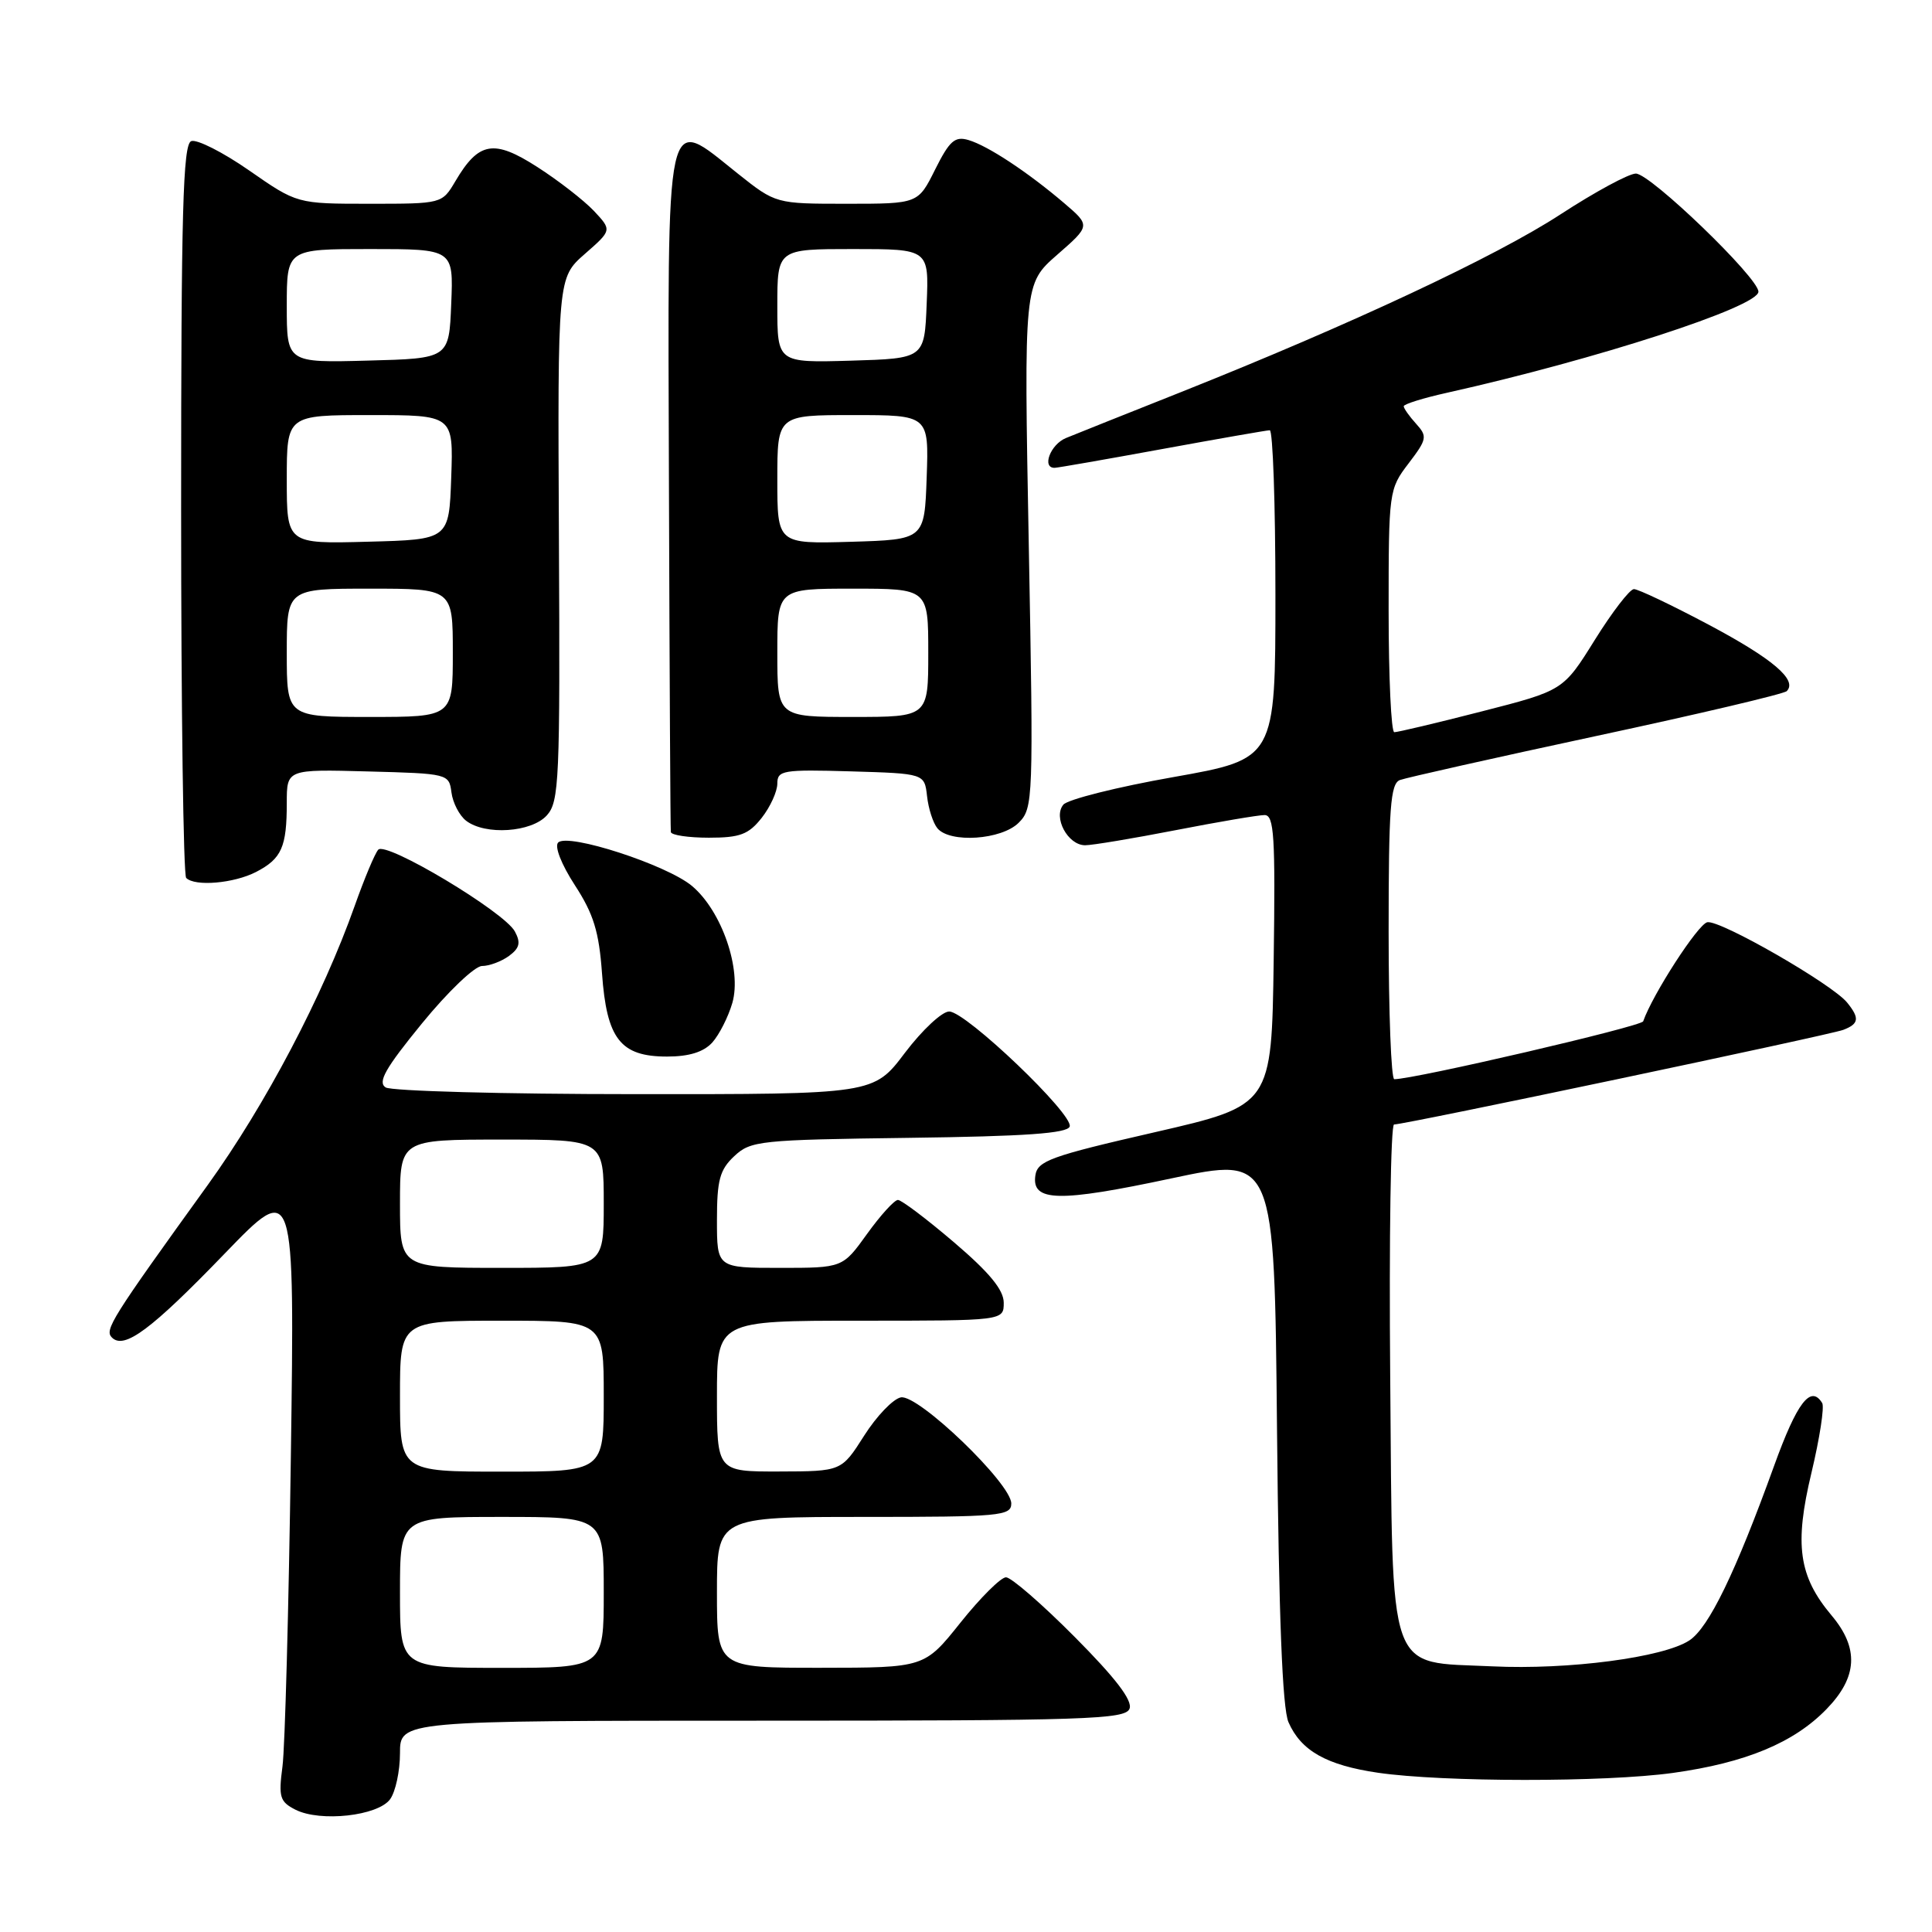 <?xml version="1.0" encoding="UTF-8" standalone="no"?>
<!DOCTYPE svg PUBLIC "-//W3C//DTD SVG 1.1//EN" "http://www.w3.org/Graphics/SVG/1.1/DTD/svg11.dtd" >
<svg xmlns="http://www.w3.org/2000/svg" xmlns:xlink="http://www.w3.org/1999/xlink" version="1.1" viewBox="0 0 256 256">
 <g >
 <path fill="currentColor"
d=" M 51.69 238.41 C 52.41 237.42 53.00 234.68 53.00 232.31 C 53.00 228.00 53.00 228.00 101.03 228.00 C 143.97 228.00 149.13 227.83 149.67 226.41 C 150.09 225.32 147.82 222.35 142.41 216.91 C 138.09 212.56 133.99 209.00 133.30 209.00 C 132.62 209.00 129.91 211.70 127.28 214.99 C 122.50 220.98 122.50 220.98 108.75 220.99 C 95.00 221.00 95.00 221.00 95.00 211.00 C 95.00 201.00 95.00 201.00 114.50 201.00 C 132.53 201.00 134.00 200.87 134.00 199.22 C 134.00 196.58 121.67 184.72 119.37 185.16 C 118.34 185.36 116.15 187.64 114.50 190.24 C 111.50 194.96 111.50 194.96 103.25 194.98 C 95.00 195.00 95.00 195.00 95.00 185.00 C 95.00 175.00 95.00 175.00 114.00 175.00 C 133.00 175.00 133.00 175.00 133.00 172.62 C 133.00 170.92 131.11 168.62 126.42 164.62 C 122.80 161.53 119.45 159.00 118.98 159.00 C 118.51 159.00 116.67 161.03 114.89 163.50 C 111.66 168.00 111.66 168.00 103.33 168.00 C 95.00 168.00 95.00 168.00 95.00 161.67 C 95.00 156.37 95.37 155.00 97.29 153.20 C 99.47 151.15 100.66 151.03 120.46 150.77 C 135.86 150.57 141.44 150.18 141.74 149.27 C 142.27 147.68 128.02 134.06 125.78 134.03 C 124.84 134.01 122.20 136.48 119.91 139.50 C 115.76 145.00 115.76 145.00 84.13 144.98 C 66.73 144.98 51.87 144.57 51.10 144.09 C 50.01 143.39 51.06 141.55 55.92 135.60 C 59.34 131.41 62.91 128.00 63.87 128.00 C 64.83 128.00 66.44 127.40 67.44 126.67 C 68.85 125.63 69.03 124.92 68.22 123.42 C 66.82 120.82 51.14 111.43 50.12 112.59 C 49.67 113.09 48.28 116.42 47.01 120.00 C 42.79 131.93 35.18 146.39 27.54 157.00 C 14.70 174.80 13.82 176.22 14.83 177.23 C 16.46 178.86 20.04 176.19 29.78 166.10 C 39.05 156.50 39.05 156.50 38.54 193.00 C 38.26 213.07 37.76 231.55 37.43 234.06 C 36.89 238.14 37.08 238.74 39.16 239.80 C 42.46 241.46 50.07 240.62 51.69 238.41 Z  M 221.68 234.92 C 231.31 233.58 237.71 230.92 242.03 226.46 C 246.15 222.22 246.35 218.39 242.69 214.05 C 238.33 208.86 237.74 204.69 240.03 195.14 C 241.12 190.57 241.76 186.42 241.45 185.91 C 239.93 183.45 238.12 185.81 235.07 194.25 C 229.95 208.41 226.42 215.68 223.84 217.37 C 220.39 219.63 207.81 221.28 197.75 220.80 C 183.64 220.13 184.56 222.72 184.21 182.47 C 184.05 164.06 184.28 149.00 184.72 149.00 C 186.18 149.00 242.48 137.14 244.25 136.46 C 246.33 135.66 246.43 134.91 244.75 132.84 C 242.77 130.40 227.93 121.87 226.23 122.20 C 225.00 122.44 218.99 131.74 217.73 135.33 C 217.50 136.01 187.43 143.00 184.75 143.00 C 184.34 143.00 184.00 134.21 184.00 123.47 C 184.00 107.06 184.24 103.85 185.49 103.36 C 186.32 103.05 198.03 100.42 211.53 97.52 C 225.03 94.63 236.38 91.95 236.75 91.58 C 238.22 90.11 234.90 87.29 226.40 82.77 C 221.50 80.17 217.05 78.05 216.50 78.06 C 215.95 78.07 213.62 81.10 211.32 84.79 C 207.14 91.50 207.14 91.50 196.32 94.27 C 190.37 95.80 185.16 97.03 184.75 97.02 C 184.34 97.01 184.00 89.77 184.00 80.93 C 184.00 65.12 184.04 64.81 186.64 61.41 C 189.09 58.19 189.16 57.83 187.64 56.15 C 186.74 55.16 186.00 54.11 186.00 53.83 C 186.00 53.55 188.59 52.74 191.75 52.04 C 211.43 47.65 233.00 40.66 233.00 38.65 C 233.00 36.80 218.68 23.00 216.76 23.00 C 215.83 23.00 211.34 25.43 206.78 28.40 C 198.20 34.00 178.97 43.00 156.50 51.95 C 149.35 54.79 142.49 57.53 141.25 58.04 C 139.19 58.88 138.00 62.02 139.75 61.99 C 140.16 61.98 146.57 60.86 154.00 59.50 C 161.43 58.14 167.84 57.02 168.25 57.01 C 168.66 57.01 169.00 66.80 169.00 78.79 C 169.00 100.57 169.00 100.57 155.47 102.97 C 148.03 104.28 141.48 105.93 140.90 106.62 C 139.51 108.30 141.49 112.00 143.79 112.00 C 144.73 112.00 150.13 111.10 155.79 110.00 C 161.44 108.90 166.74 108.00 167.56 108.00 C 168.83 108.00 169.00 110.76 168.77 127.24 C 168.50 146.47 168.50 146.47 153.00 150.03 C 139.17 153.20 137.47 153.82 137.19 155.76 C 136.68 159.25 140.27 159.33 155.18 156.15 C 168.87 153.24 168.87 153.24 169.21 189.37 C 169.45 214.21 169.92 226.34 170.73 228.20 C 172.39 231.99 175.77 233.90 182.60 234.90 C 191.23 236.15 212.66 236.17 221.68 234.92 Z  M 94.38 138.14 C 95.30 137.11 96.50 134.75 97.04 132.89 C 98.31 128.46 95.64 120.72 91.70 117.40 C 88.37 114.60 75.26 110.34 73.96 111.64 C 73.45 112.15 74.38 114.53 76.17 117.29 C 78.65 121.10 79.37 123.44 79.77 128.98 C 80.39 137.67 82.21 140.00 88.38 140.00 C 91.31 140.00 93.23 139.40 94.38 138.14 Z  M 33.93 115.54 C 37.32 113.78 38.00 112.25 38.00 106.38 C 38.00 101.93 38.00 101.93 48.75 102.22 C 59.38 102.50 59.50 102.53 59.82 105.00 C 60.00 106.38 60.87 108.06 61.76 108.75 C 64.30 110.71 70.42 110.30 72.46 108.04 C 74.10 106.23 74.22 103.35 74.06 71.44 C 73.89 36.81 73.89 36.81 77.49 33.65 C 81.09 30.50 81.09 30.50 78.69 27.94 C 77.36 26.54 73.99 23.92 71.20 22.13 C 65.43 18.42 63.43 18.77 60.34 24.01 C 58.57 27.00 58.57 27.00 48.96 27.00 C 39.36 27.00 39.36 27.00 33.02 22.59 C 29.54 20.17 26.08 18.42 25.34 18.70 C 24.24 19.12 24.00 28.00 24.00 67.44 C 24.00 93.96 24.30 115.97 24.67 116.33 C 25.83 117.50 31.00 117.05 33.93 115.54 Z  M 100.93 108.37 C 102.07 106.92 103.00 104.87 103.00 103.83 C 103.00 102.07 103.73 101.95 112.75 102.21 C 122.50 102.50 122.50 102.50 122.84 105.50 C 123.02 107.15 123.64 109.06 124.21 109.75 C 125.87 111.75 132.71 111.29 134.98 109.02 C 136.91 107.09 136.95 106.05 136.32 72.33 C 135.67 37.62 135.67 37.62 140.08 33.76 C 144.50 29.90 144.50 29.90 141.00 26.91 C 136.15 22.78 130.90 19.32 128.34 18.56 C 126.52 18.02 125.82 18.65 123.91 22.46 C 121.65 27.00 121.65 27.00 112.22 27.00 C 102.79 27.00 102.79 27.00 97.76 23.00 C 88.01 15.24 88.48 13.10 88.64 64.76 C 88.72 89.37 88.83 109.84 88.89 110.25 C 88.95 110.66 91.22 111.00 93.93 111.00 C 98.06 111.00 99.19 110.57 100.93 108.37 Z  M 53.00 211.00 C 53.00 201.00 53.00 201.00 66.50 201.00 C 80.00 201.00 80.00 201.00 80.00 211.00 C 80.00 221.00 80.00 221.00 66.50 221.00 C 53.00 221.00 53.00 221.00 53.00 211.00 Z  M 53.00 185.00 C 53.00 175.00 53.00 175.00 66.50 175.00 C 80.00 175.00 80.00 175.00 80.00 185.00 C 80.00 195.00 80.00 195.00 66.50 195.00 C 53.00 195.00 53.00 195.00 53.00 185.00 Z  M 53.00 159.50 C 53.00 151.00 53.00 151.00 66.50 151.00 C 80.00 151.00 80.00 151.00 80.00 159.50 C 80.00 168.00 80.00 168.00 66.50 168.00 C 53.00 168.00 53.00 168.00 53.00 159.50 Z  M 38.00 86.50 C 38.00 78.00 38.00 78.00 49.00 78.00 C 60.00 78.00 60.00 78.00 60.00 86.50 C 60.00 95.00 60.00 95.00 49.00 95.00 C 38.00 95.00 38.00 95.00 38.00 86.50 Z  M 38.00 63.53 C 38.00 55.00 38.00 55.00 49.04 55.00 C 60.08 55.00 60.08 55.00 59.79 63.25 C 59.50 71.50 59.50 71.50 48.75 71.78 C 38.00 72.07 38.00 72.07 38.00 63.53 Z  M 38.00 40.53 C 38.00 33.00 38.00 33.00 49.04 33.00 C 60.09 33.00 60.09 33.00 59.79 40.25 C 59.50 47.50 59.50 47.50 48.75 47.78 C 38.00 48.07 38.00 48.07 38.00 40.53 Z  M 103.00 86.50 C 103.00 78.00 103.00 78.00 113.00 78.00 C 123.00 78.00 123.00 78.00 123.00 86.50 C 123.00 95.00 123.00 95.00 113.00 95.00 C 103.00 95.00 103.00 95.00 103.00 86.50 Z  M 103.00 63.54 C 103.00 55.00 103.00 55.00 113.04 55.00 C 123.08 55.00 123.08 55.00 122.79 63.25 C 122.50 71.50 122.50 71.50 112.75 71.79 C 103.00 72.07 103.00 72.07 103.00 63.54 Z  M 103.00 40.54 C 103.00 33.00 103.00 33.00 113.04 33.00 C 123.09 33.00 123.09 33.00 122.79 40.25 C 122.50 47.50 122.50 47.50 112.75 47.79 C 103.00 48.07 103.00 48.07 103.00 40.54 Z "/>
</g>
</svg>